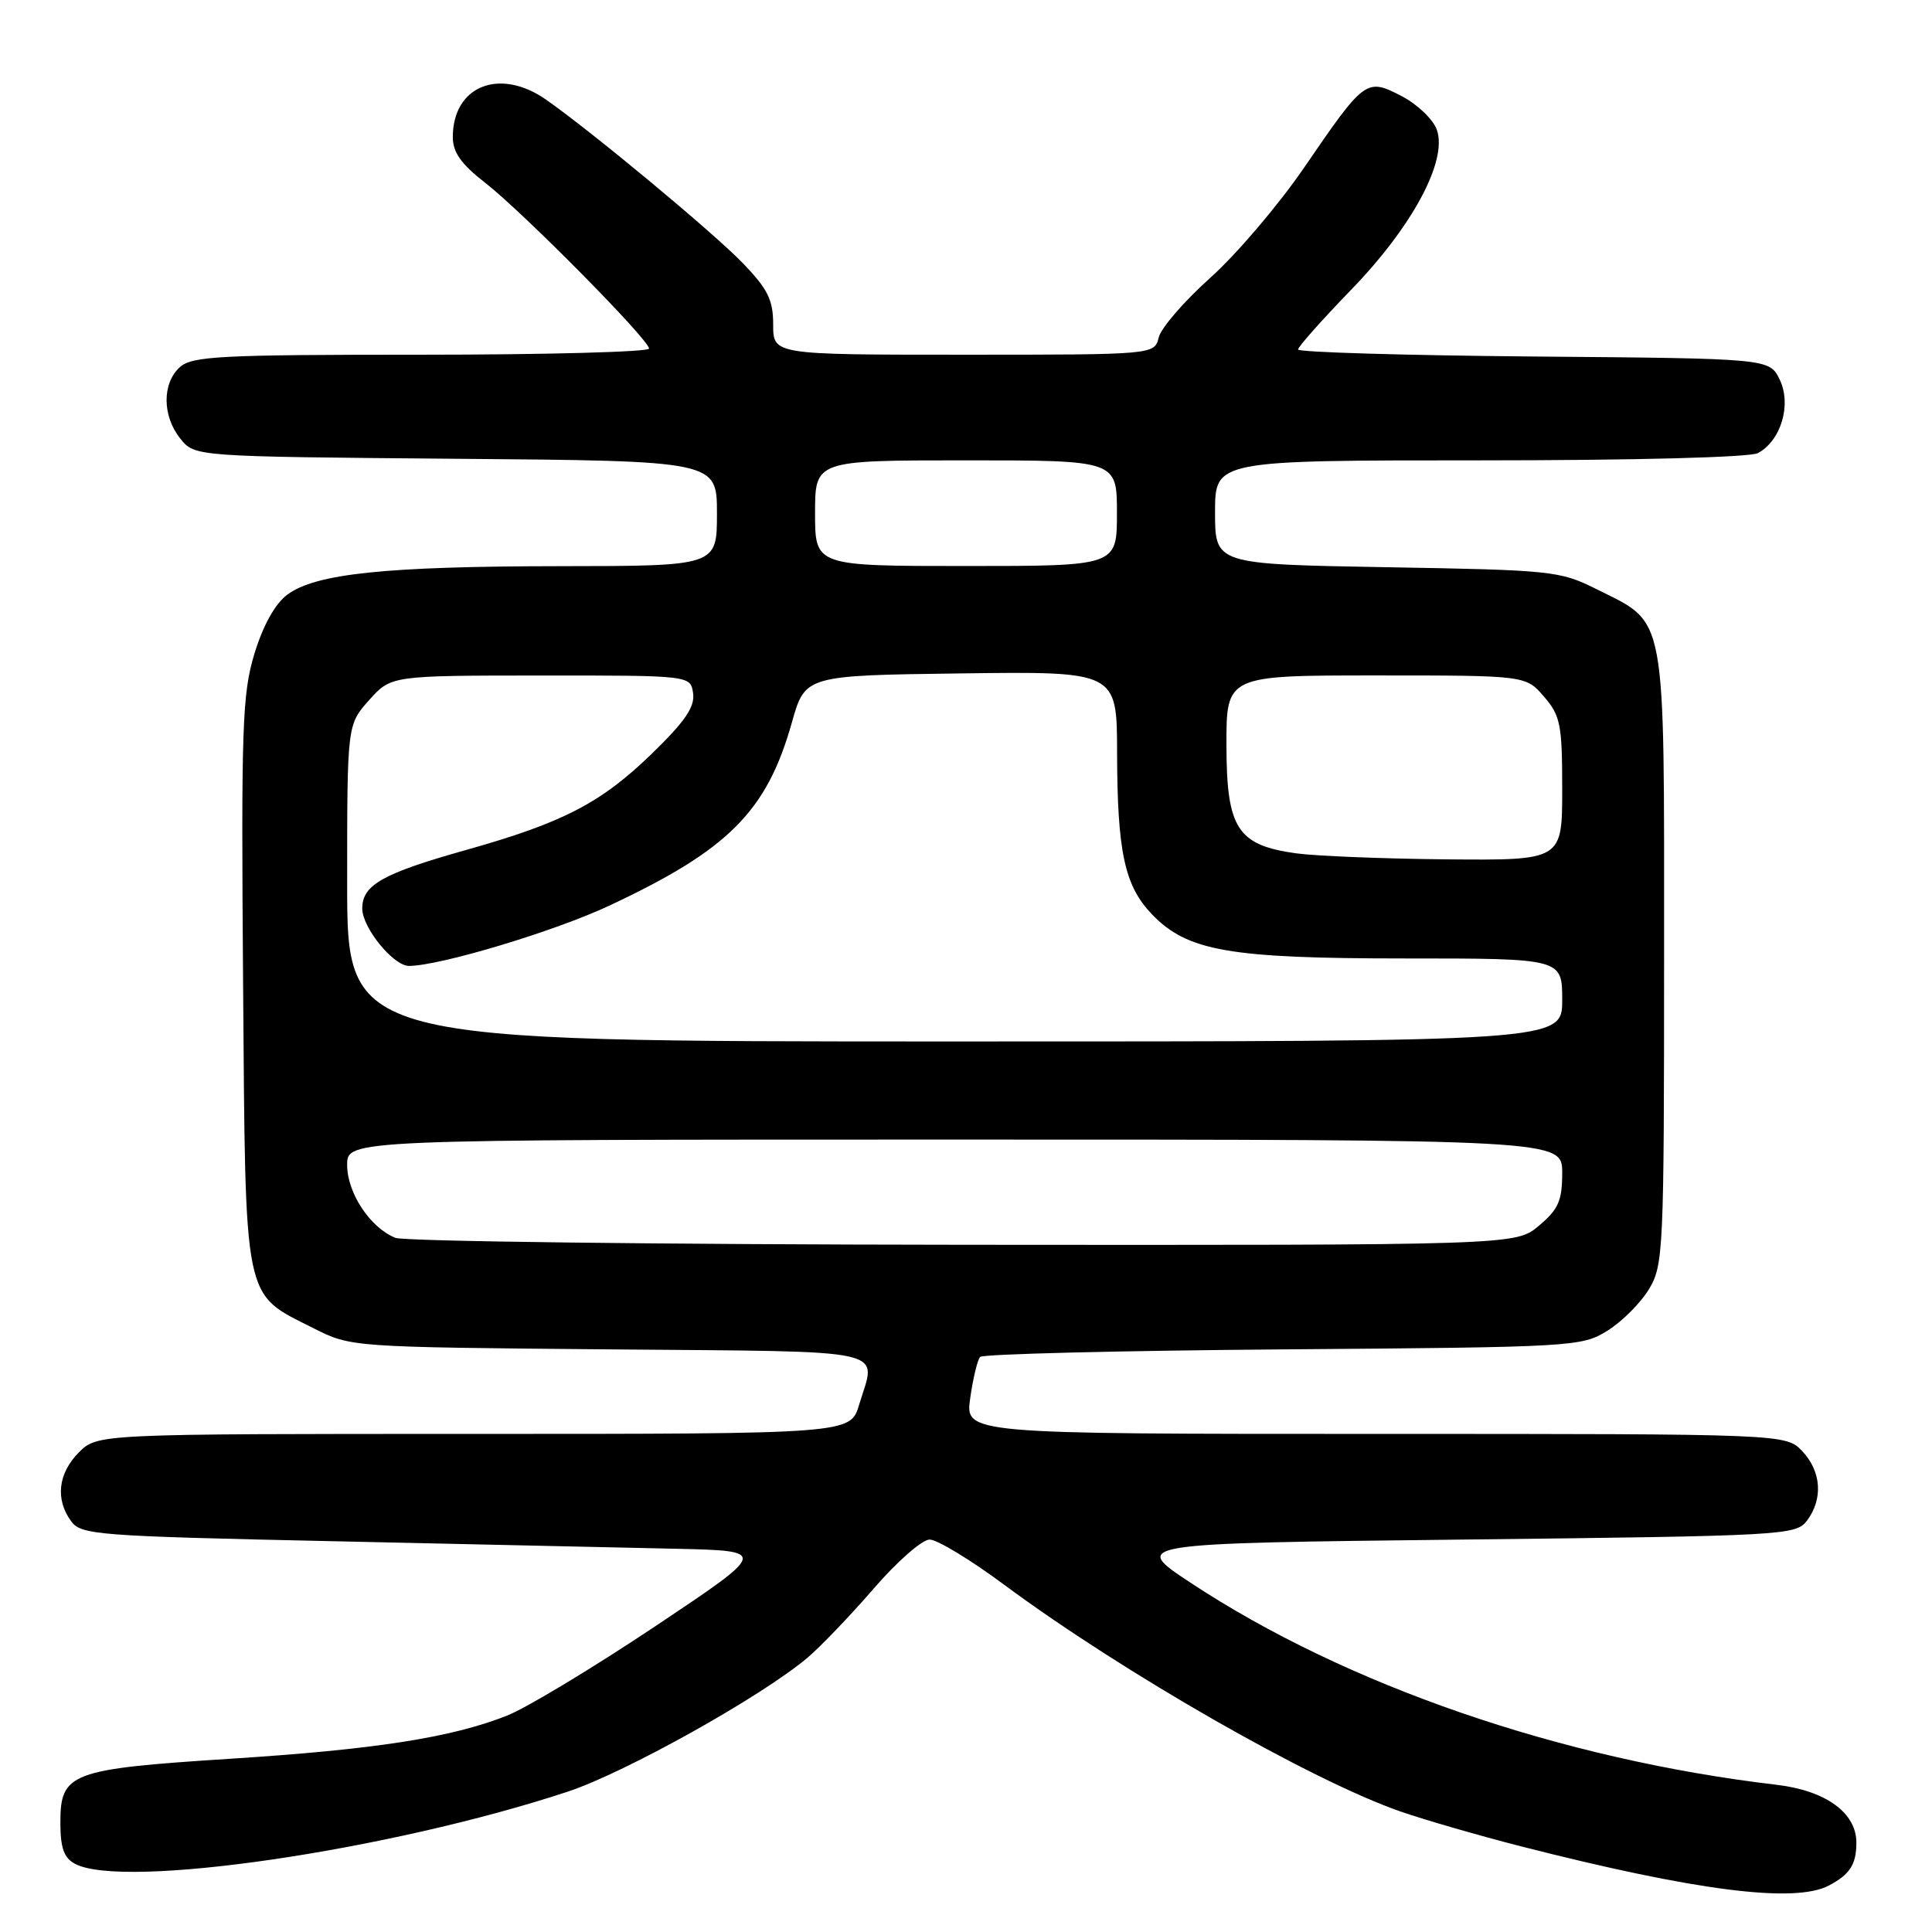 <?xml version="1.0" encoding="UTF-8" standalone="no"?>
<!DOCTYPE svg PUBLIC "-//W3C//DTD SVG 1.1//EN" "http://www.w3.org/Graphics/SVG/1.1/DTD/svg11.dtd" >
<svg xmlns="http://www.w3.org/2000/svg" xmlns:xlink="http://www.w3.org/1999/xlink" version="1.1" viewBox="0 0 256 256">
 <g >
 <path fill="currentColor"
d=" M 242.32 249.85 C 245.11 248.38 245.97 247.06 245.98 244.20 C 246.01 240.22 241.94 237.26 235.38 236.49 C 206.85 233.13 178.38 223.32 157.80 209.75 C 149.85 204.50 149.85 204.50 193.88 204.00 C 236.44 203.52 237.97 203.43 239.43 201.50 C 241.58 198.64 241.35 195.00 238.83 192.31 C 236.65 190.00 236.65 190.00 182.26 190.00 C 127.88 190.00 127.88 190.00 128.56 185.25 C 128.93 182.64 129.52 180.19 129.87 179.80 C 130.22 179.42 148.28 178.97 170.00 178.80 C 208.59 178.51 209.58 178.45 213.00 176.32 C 214.93 175.12 217.40 172.64 218.50 170.82 C 220.41 167.64 220.50 165.73 220.50 126.82 C 220.50 80.37 220.95 82.78 211.45 78.02 C 206.71 75.65 205.56 75.53 183.75 75.16 C 161.00 74.76 161.00 74.76 161.00 67.88 C 161.00 61.00 161.00 61.00 196.07 61.00 C 216.60 61.00 231.88 60.60 232.93 60.04 C 235.99 58.40 237.41 53.63 235.83 50.32 C 234.47 47.50 234.47 47.50 203.24 47.24 C 186.06 47.09 172.00 46.67 172.00 46.31 C 172.00 45.95 175.16 42.40 179.01 38.42 C 187.16 30.02 191.84 21.28 190.39 17.20 C 189.90 15.82 187.80 13.81 185.73 12.74 C 181.04 10.31 180.86 10.44 172.76 22.27 C 169.40 27.17 163.83 33.71 160.39 36.79 C 156.94 39.88 153.86 43.43 153.54 44.70 C 152.96 47.00 152.96 47.00 127.71 47.00 C 102.45 47.00 102.45 47.00 102.45 43.02 C 102.45 39.75 101.75 38.32 98.48 34.92 C 94.55 30.84 78.47 17.48 72.35 13.20 C 66.19 8.90 60.00 11.39 60.00 18.17 C 60.00 20.18 61.10 21.74 64.25 24.19 C 69.28 28.10 86.00 45.01 86.00 46.19 C 86.00 46.63 72.42 47.00 55.83 47.00 C 29.16 47.00 25.45 47.19 23.83 48.65 C 21.46 50.80 21.49 55.15 23.91 58.14 C 25.82 60.50 25.82 60.50 60.41 60.79 C 95.00 61.07 95.00 61.07 95.00 68.04 C 95.00 75.00 95.00 75.00 74.25 75.02 C 51.03 75.04 41.81 76.01 38.06 78.80 C 36.45 80.01 34.86 82.86 33.72 86.60 C 32.10 91.92 31.95 96.22 32.21 130.18 C 32.54 173.19 32.15 171.25 41.55 176.00 C 46.50 178.50 46.50 178.50 80.75 178.80 C 118.85 179.13 116.12 178.53 113.84 186.13 C 112.68 190.00 112.68 190.00 62.80 190.00 C 12.91 190.00 12.91 190.00 10.45 192.45 C 7.70 195.21 7.30 198.67 9.42 201.56 C 10.75 203.39 12.78 203.54 44.17 204.22 C 62.50 204.62 82.96 205.07 89.64 205.22 C 101.77 205.50 101.77 205.50 86.81 215.50 C 78.58 220.99 69.75 226.32 67.18 227.33 C 59.79 230.25 49.71 231.82 30.41 233.05 C 9.33 234.41 8.00 234.91 8.00 241.49 C 8.00 244.86 8.47 246.18 9.93 246.96 C 16.31 250.38 51.62 245.20 75.24 237.40 C 82.85 234.88 100.84 224.84 106.98 219.67 C 108.70 218.22 112.65 214.10 115.75 210.52 C 118.84 206.93 122.19 204.00 123.18 204.00 C 124.18 204.00 128.60 206.68 133.02 209.96 C 148.81 221.66 173.85 235.98 185.65 240.06 C 188.87 241.17 196.00 243.23 201.50 244.64 C 224.65 250.55 237.79 252.23 242.32 249.85 Z  M 52.39 164.02 C 49.04 162.67 46.00 158.07 46.00 154.37 C 46.00 151.00 46.00 151.00 126.50 151.00 C 207.00 151.00 207.00 151.00 207.00 155.41 C 207.00 159.11 206.50 160.24 203.92 162.41 C 200.85 165.00 200.85 165.00 127.67 164.94 C 87.43 164.90 53.55 164.49 52.39 164.02 Z  M 46.00 117.02 C 46.00 96.03 46.00 96.03 48.91 92.77 C 51.82 89.52 51.82 89.52 71.66 89.51 C 91.50 89.50 91.50 89.50 91.84 91.87 C 92.09 93.67 90.77 95.60 86.34 99.90 C 79.62 106.41 74.59 109.02 61.71 112.64 C 50.69 115.74 48.00 117.26 48.00 120.38 C 48.00 122.93 52.13 128.00 54.20 127.99 C 58.31 127.97 73.47 123.41 80.72 120.01 C 96.54 112.60 101.60 107.52 104.92 95.76 C 106.68 89.50 106.68 89.50 127.34 89.23 C 148.00 88.96 148.00 88.96 148.02 99.73 C 148.05 112.90 149.01 117.36 152.63 121.14 C 157.32 126.03 162.85 127.00 186.18 127.00 C 207.00 127.00 207.00 127.00 207.00 132.50 C 207.00 138.00 207.00 138.00 126.50 138.00 C 46.00 138.00 46.00 138.00 46.00 117.02 Z  M 171.73 113.07 C 163.94 111.98 162.53 109.79 162.51 98.74 C 162.50 89.50 162.50 89.50 182.34 89.50 C 202.17 89.50 202.17 89.50 204.59 92.31 C 206.77 94.84 207.00 96.01 207.00 104.56 C 207.00 114.00 207.00 114.00 191.75 113.87 C 183.36 113.79 174.35 113.43 171.73 113.07 Z  M 108.00 68.00 C 108.00 61.00 108.00 61.00 128.00 61.00 C 148.00 61.00 148.00 61.00 148.00 68.00 C 148.00 75.00 148.00 75.00 128.00 75.00 C 108.00 75.00 108.00 75.00 108.00 68.00 Z "/>
</g>
</svg>